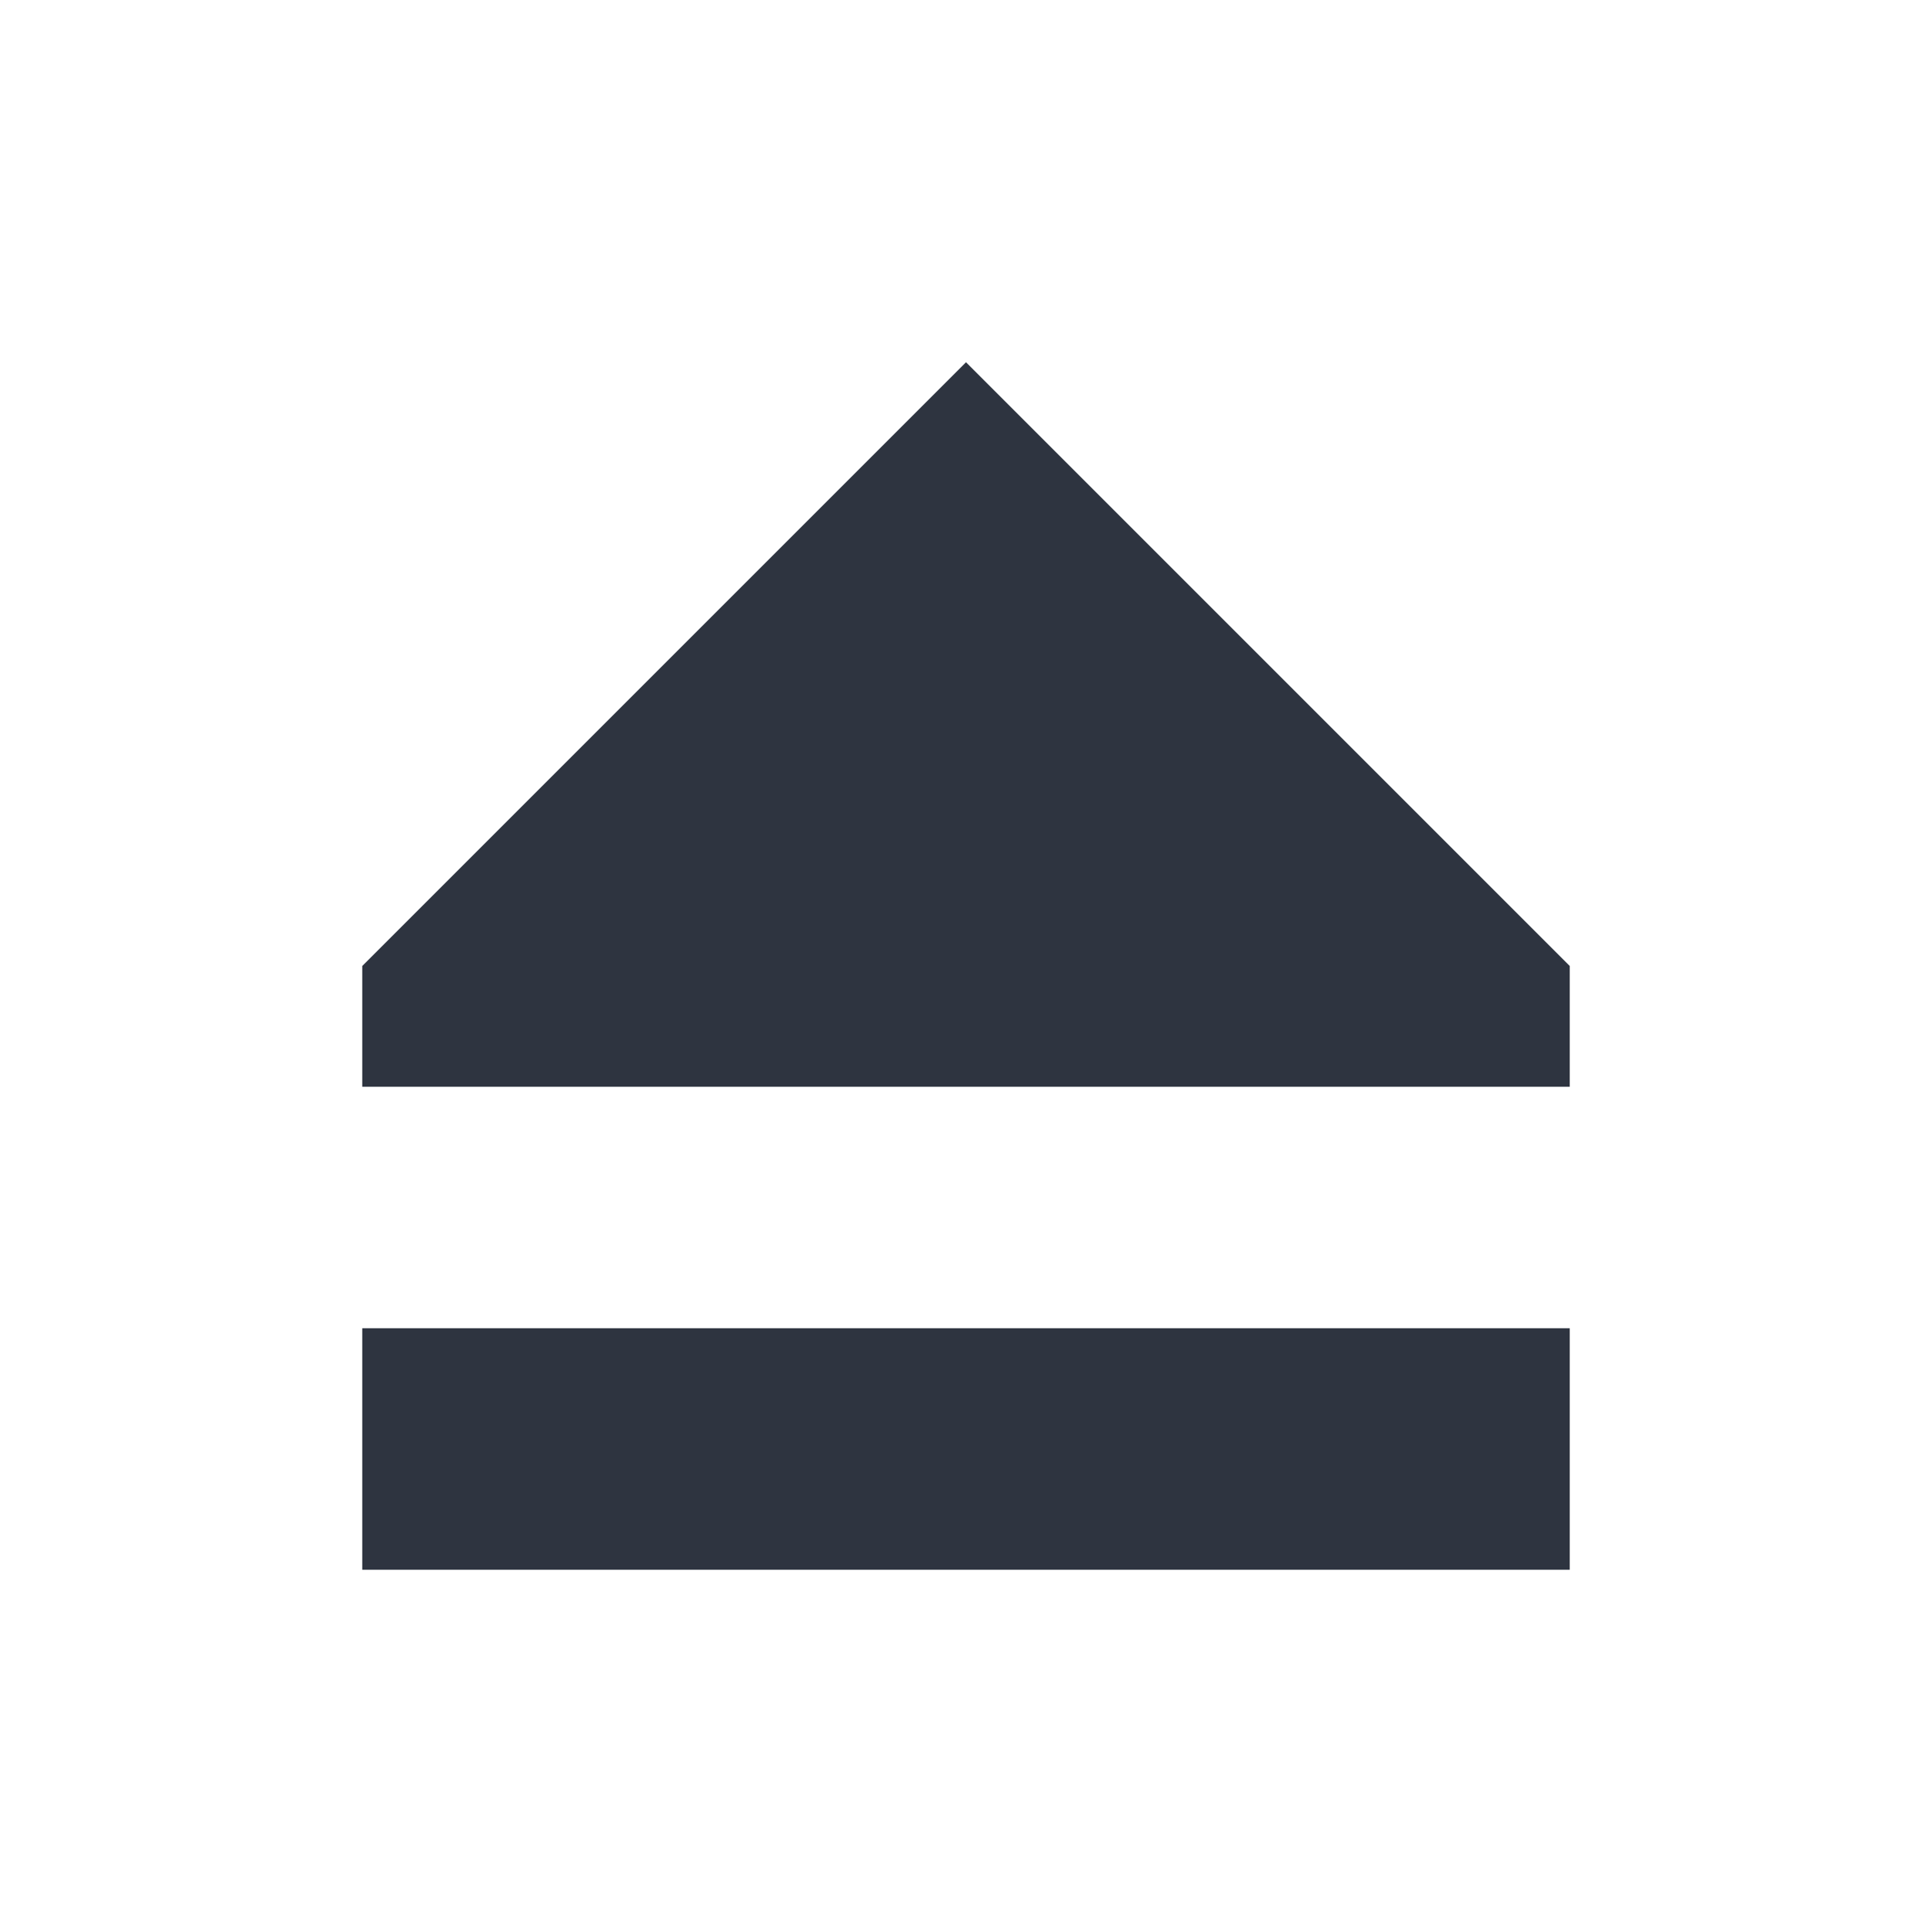 <svg width="16" height="16" xmlns="http://www.w3.org/2000/svg">
 <g transform="translate(-413 23)">
  <path d="m421-20-5 5v1h10v-1zm-5 8v2h10v-2z" display="block" fill="#2e3440" overflow="visible"/>
 </g>
</svg>
